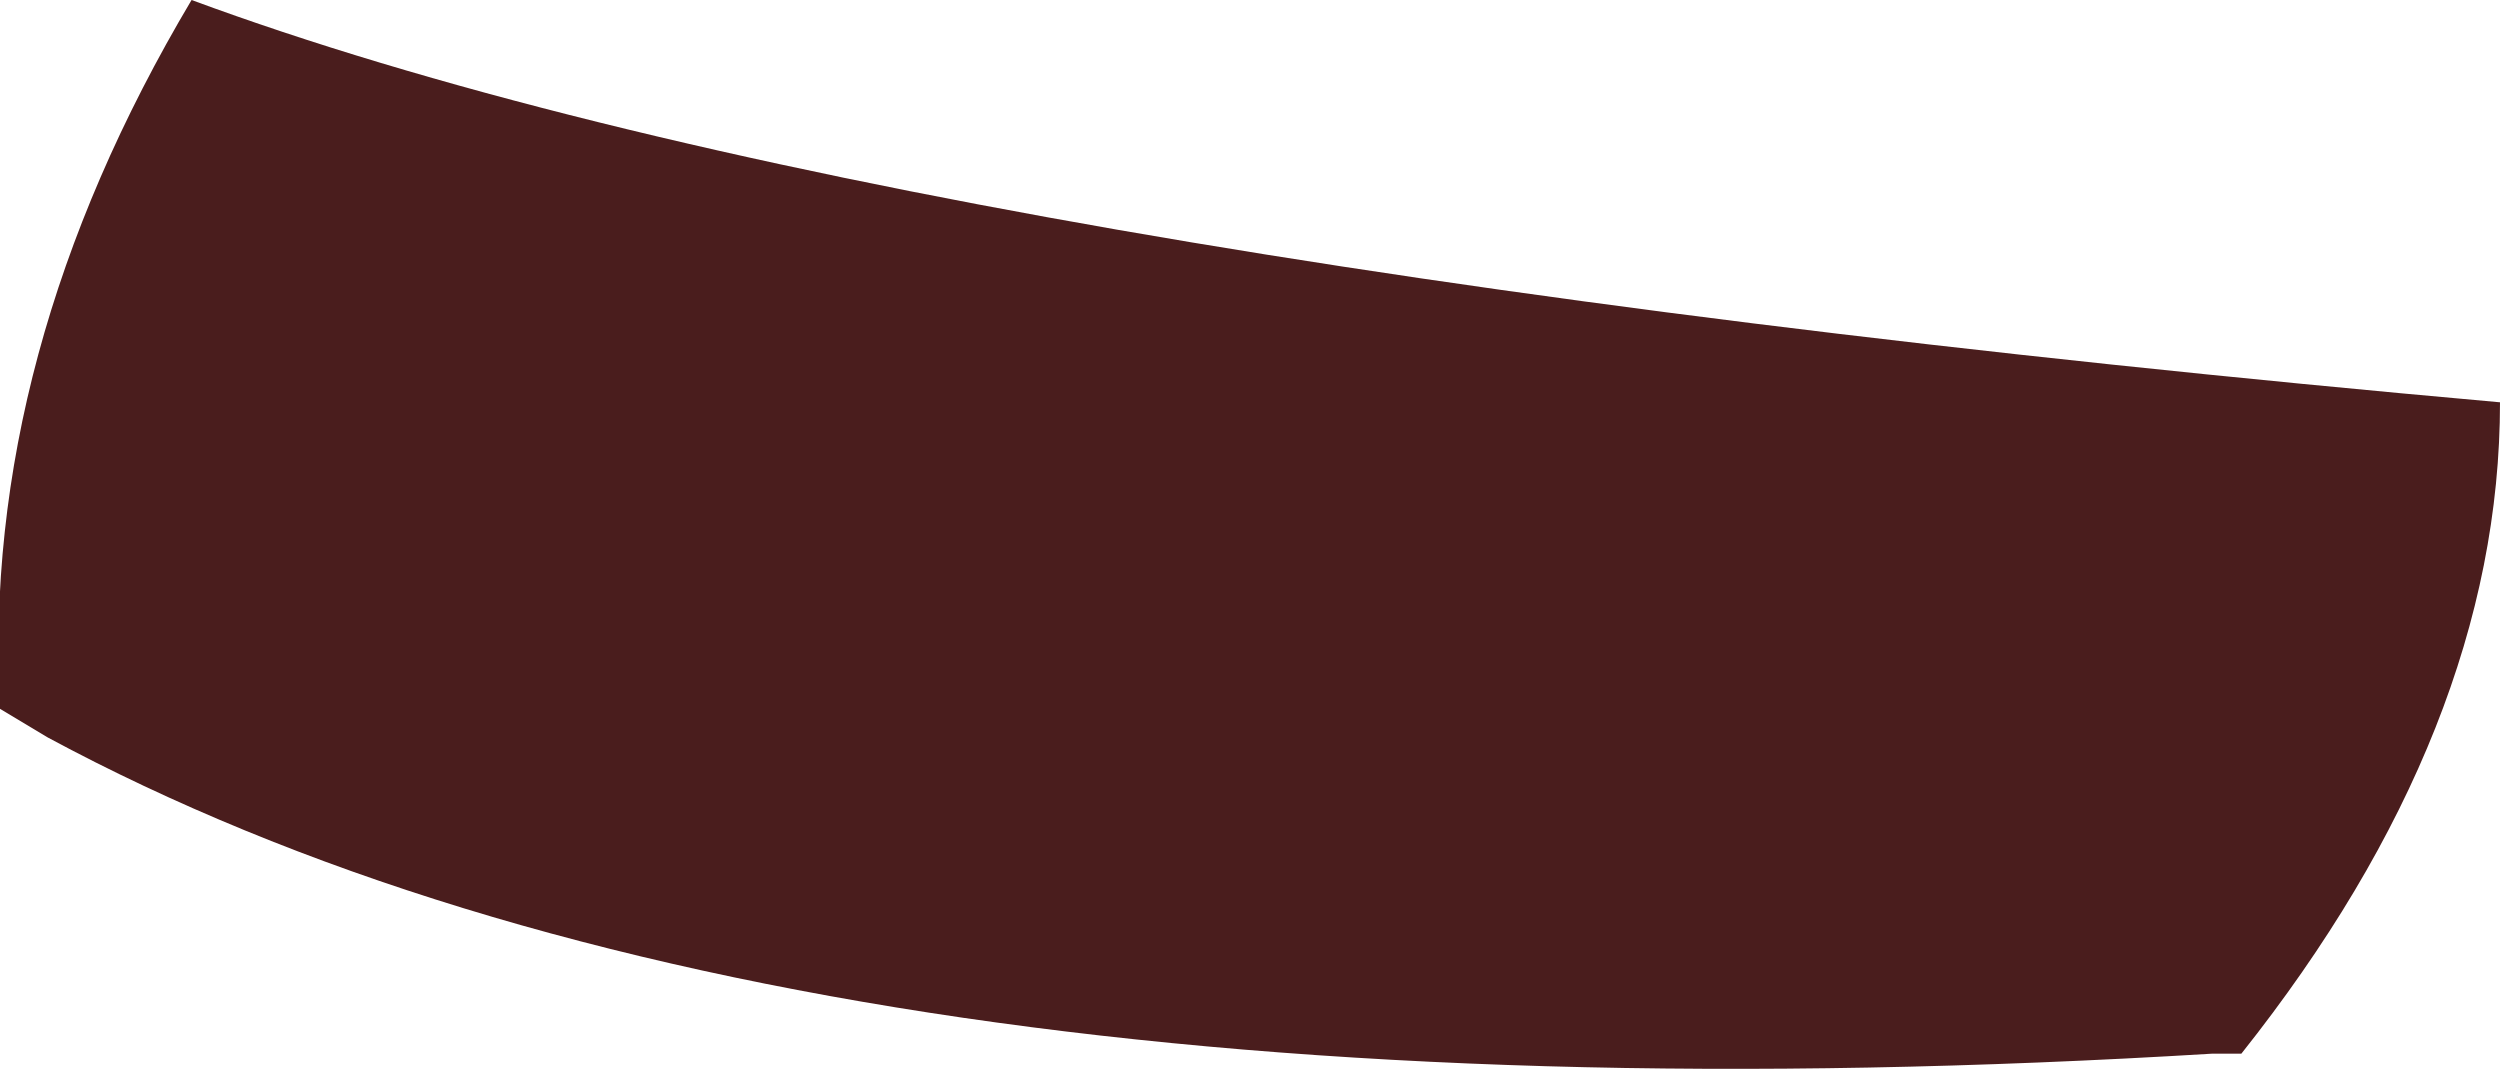 <?xml version="1.0" encoding="UTF-8" standalone="no"?>
<svg xmlns:xlink="http://www.w3.org/1999/xlink" height="5.6px" width="13.05px" xmlns="http://www.w3.org/2000/svg">
  <g transform="matrix(1.0, 0.0, 0.0, 1.0, 6.5, 2.8)">
    <path d="M-6.25 1.05 L-6.5 0.9 Q-6.6 -0.95 -5.5 -2.8 -1.85 -1.45 6.55 -0.7 6.55 1.0 5.2 2.7 L5.05 2.7 Q-2.35 3.15 -6.25 1.05" fill="#4a1d1d" fill-rule="evenodd" stroke="none"/>
  </g>
</svg>
